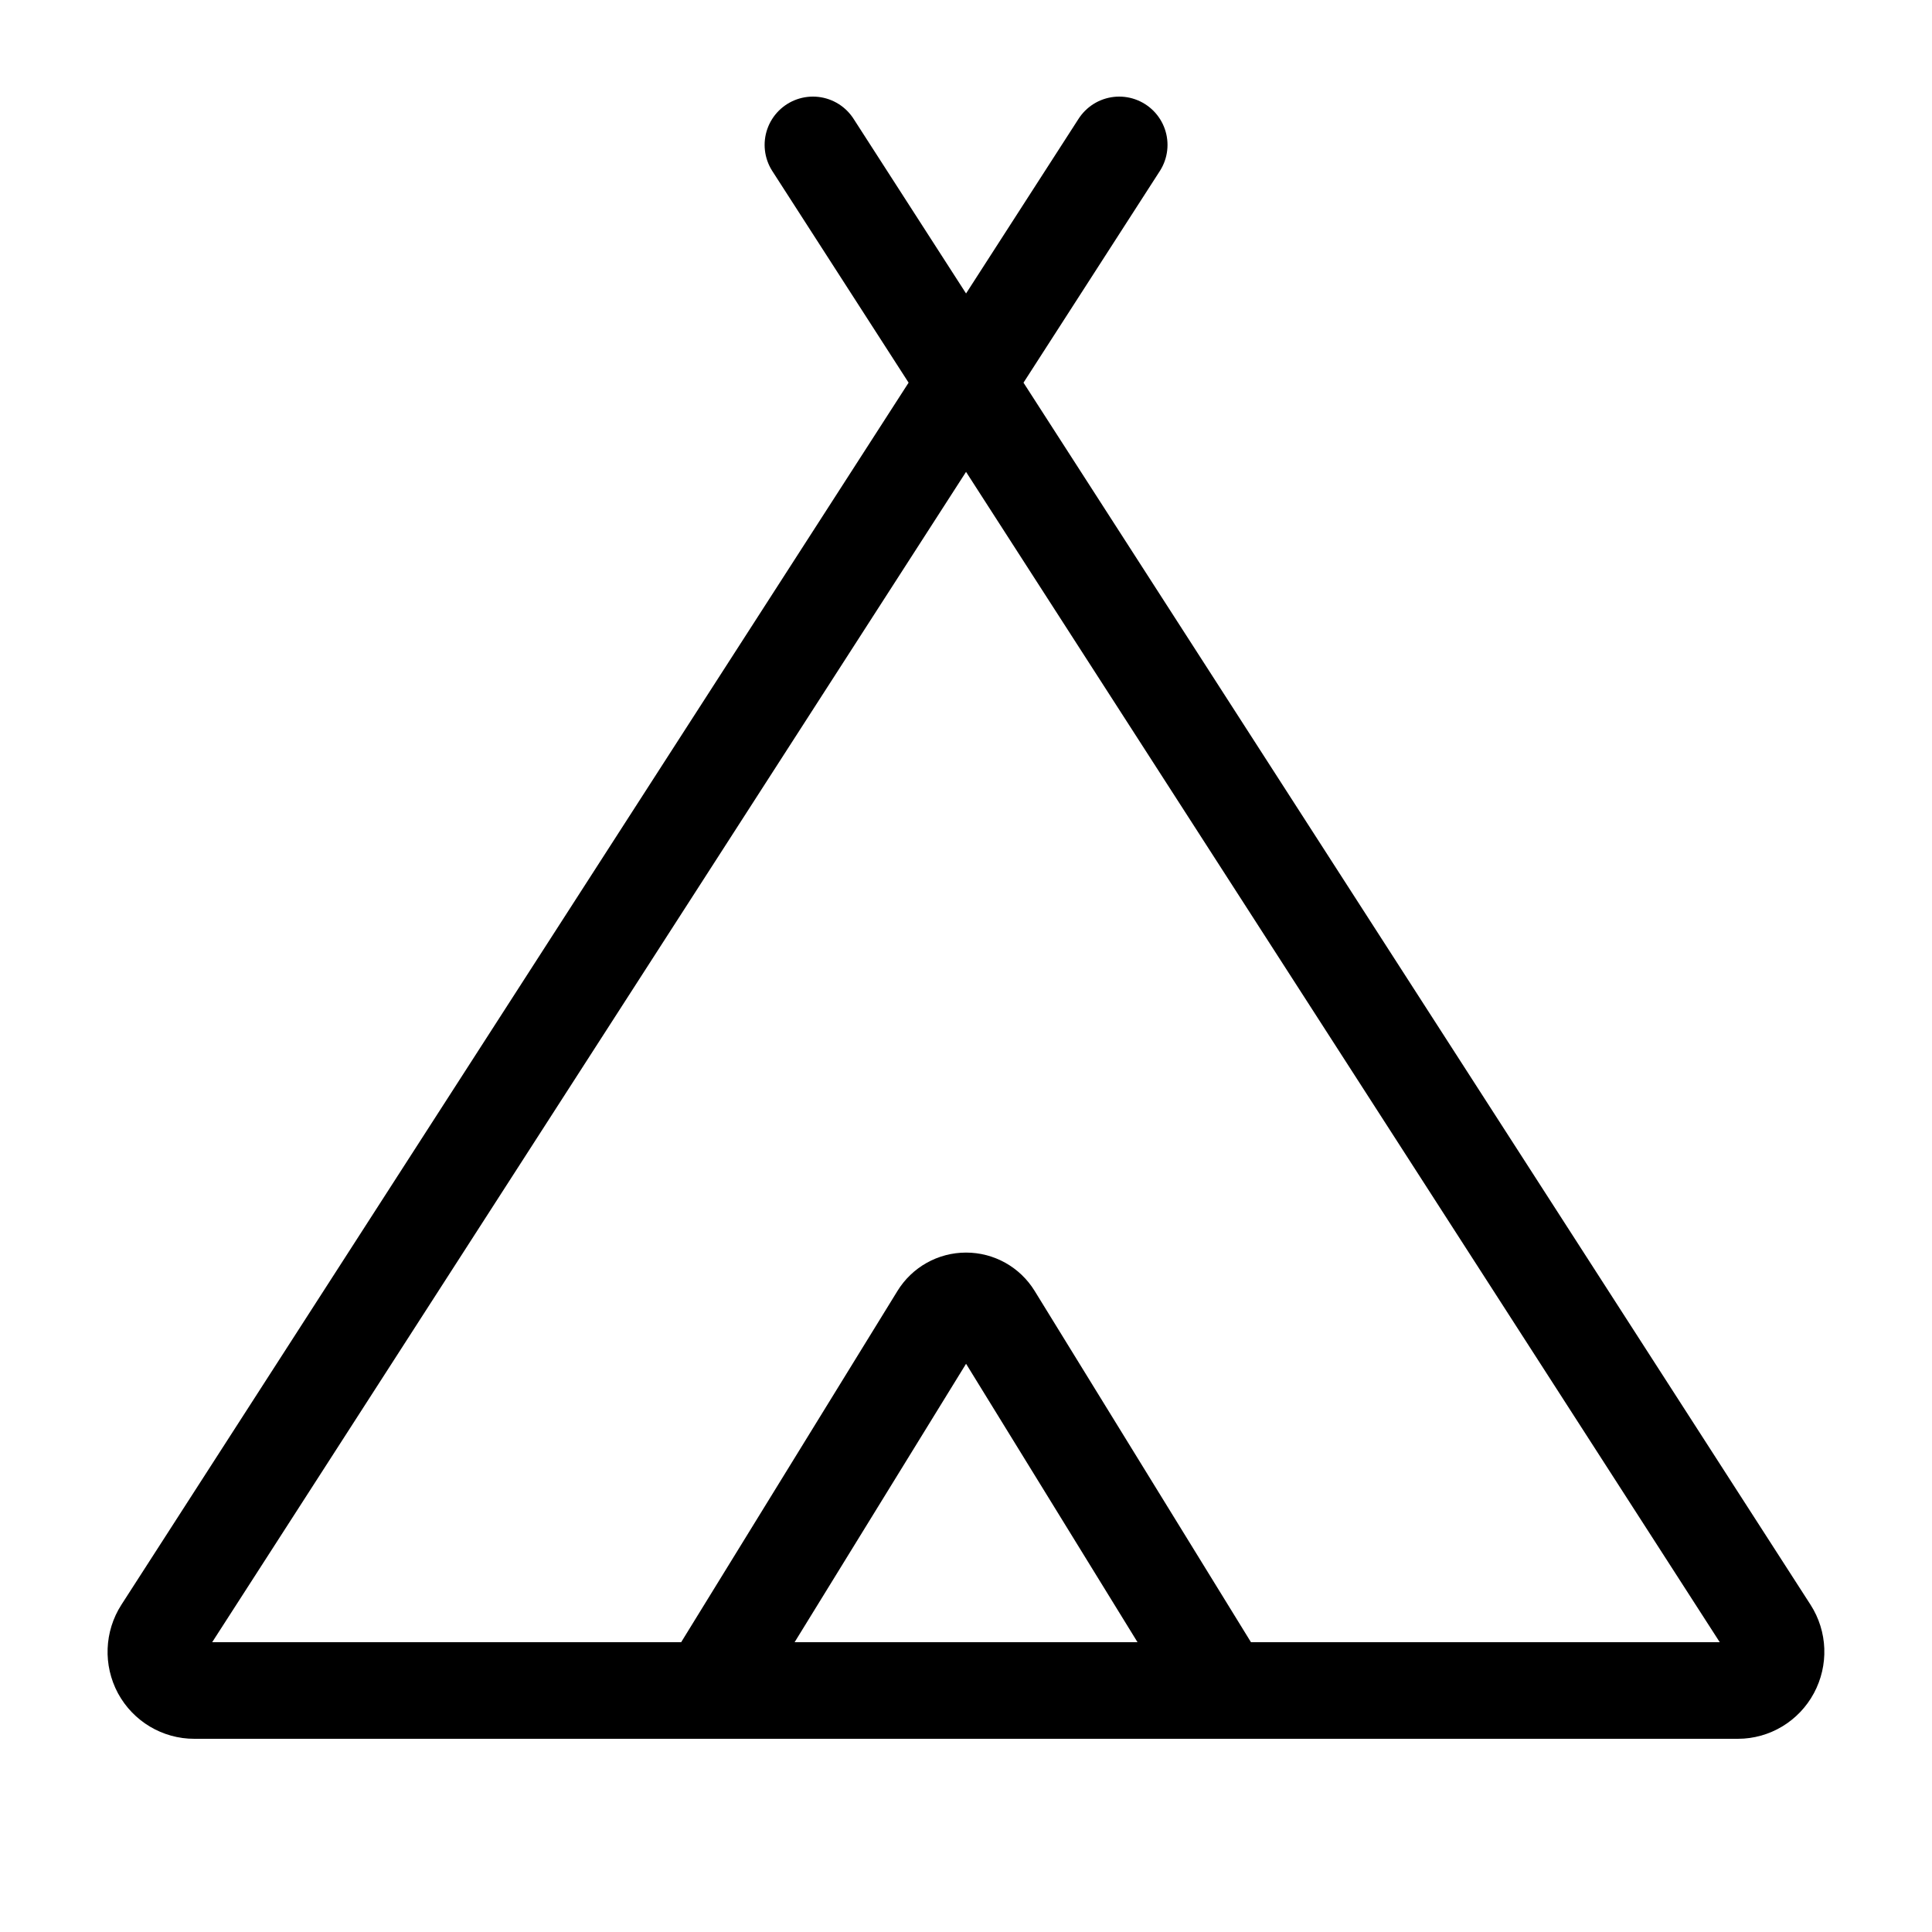 <svg width="30" height="30" viewBox="0 0 30 30" fill="none" xmlns="http://www.w3.org/2000/svg">
<path d="M17.379 2.25L2.516 25.324C2.397 25.509 2.389 25.744 2.492 25.937C2.597 26.13 2.799 26.251 3.017 26.25H26.986C27.202 26.25 27.402 26.13 27.506 25.936C27.61 25.742 27.602 25.509 27.483 25.324L12.623 2.25" stroke="black" stroke-width="1.5" stroke-linecap="round" stroke-linejoin="round"/>
<path d="M19.001 26.242L15.427 20.438C15.336 20.29 15.175 20.2 15.001 20.2C14.827 20.2 14.666 20.29 14.575 20.438L11.001 26.242" stroke="black" stroke-width="1.5" stroke-linecap="round" stroke-linejoin="round"/>
</svg>
